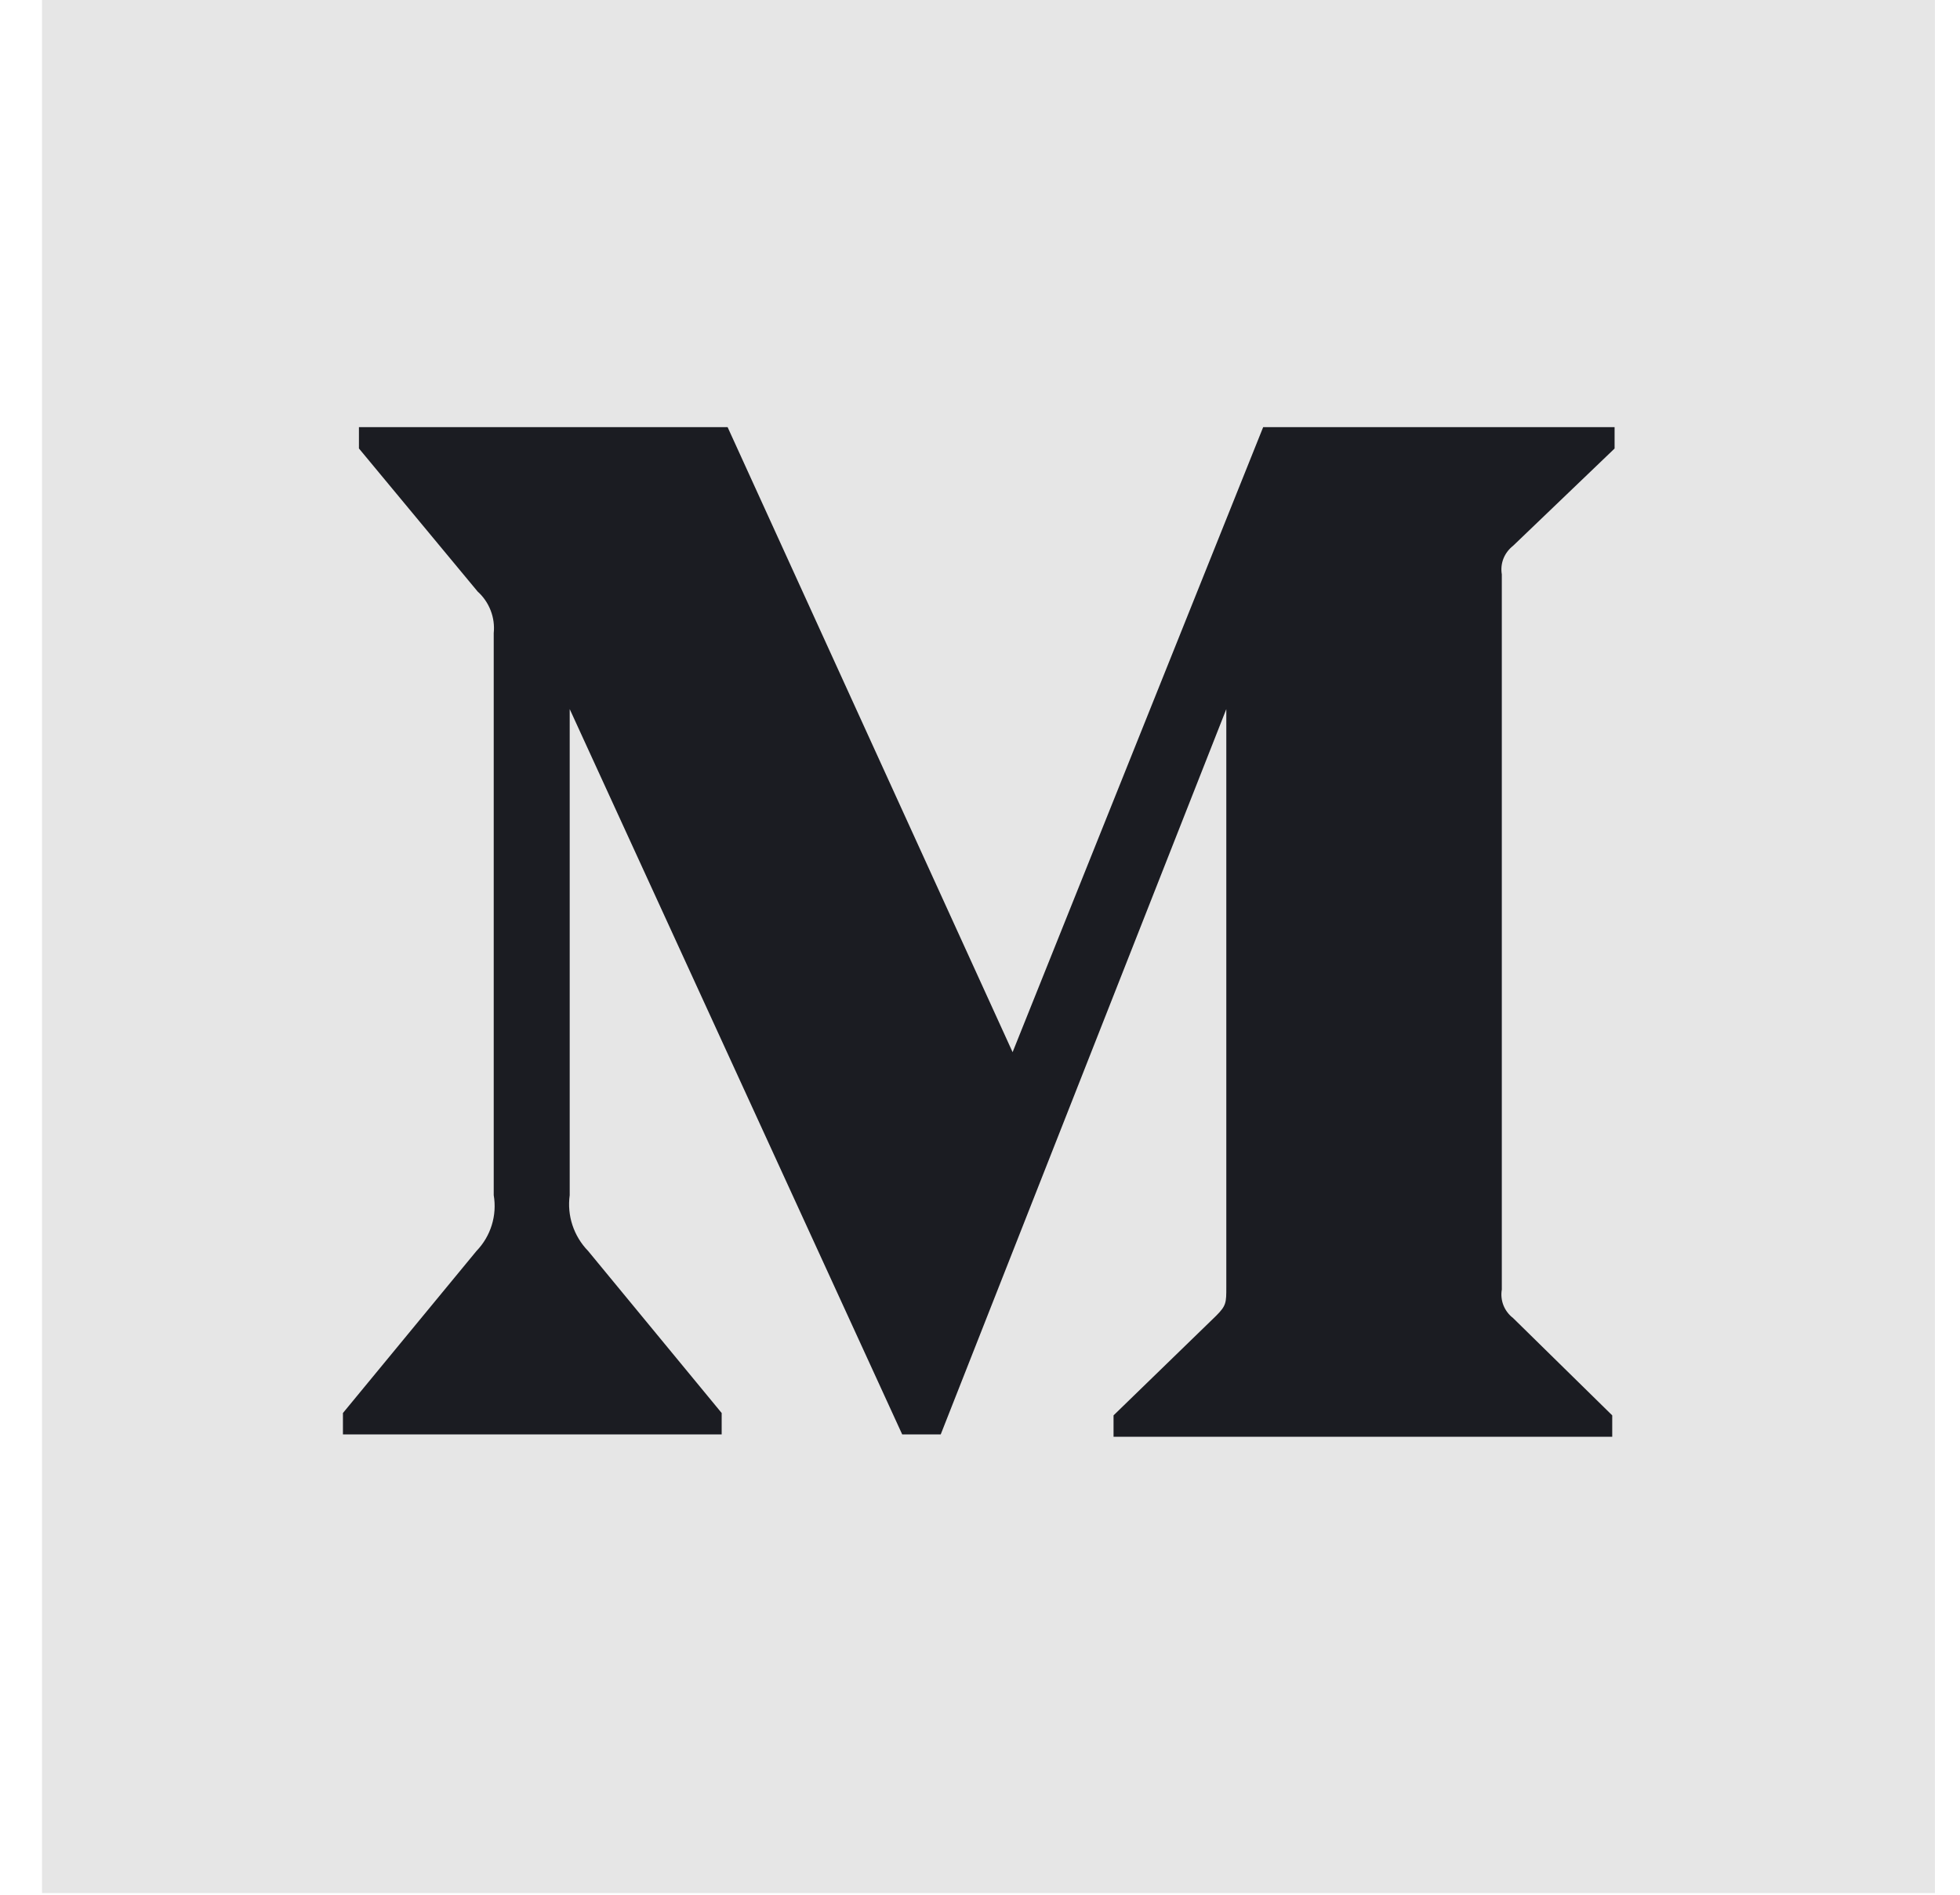 <svg width="30" height="29" viewBox="0 0 30 29" fill="none" xmlns="http://www.w3.org/2000/svg">
<path d="M0.643 0H29.616V28.974H0.643V0Z" fill="#E6E6E6"/>
<path d="M7.557 9.69C7.569 9.572 7.553 9.453 7.51 9.343C7.467 9.232 7.399 9.133 7.311 9.054L5.494 6.864V6.538H11.137L15.499 16.104L19.334 6.538H24.713V6.865L23.159 8.354C23.094 8.405 23.043 8.472 23.012 8.549C22.982 8.625 22.973 8.709 22.987 8.791V19.737C22.973 19.819 22.982 19.903 23.012 19.979C23.043 20.056 23.094 20.123 23.159 20.173L24.677 21.663V21.99H17.044V21.663L18.616 20.137C18.77 19.983 18.77 19.937 18.77 19.701V10.853L14.399 21.954H13.809L8.72 10.853V18.293C8.699 18.447 8.713 18.605 8.762 18.752C8.811 18.9 8.893 19.035 9.002 19.147L11.046 21.627V21.954H5.249V21.627L7.293 19.147C7.401 19.035 7.481 18.9 7.527 18.751C7.573 18.603 7.583 18.446 7.557 18.293V9.69Z" fill="#1B1C22"/>
</svg>
